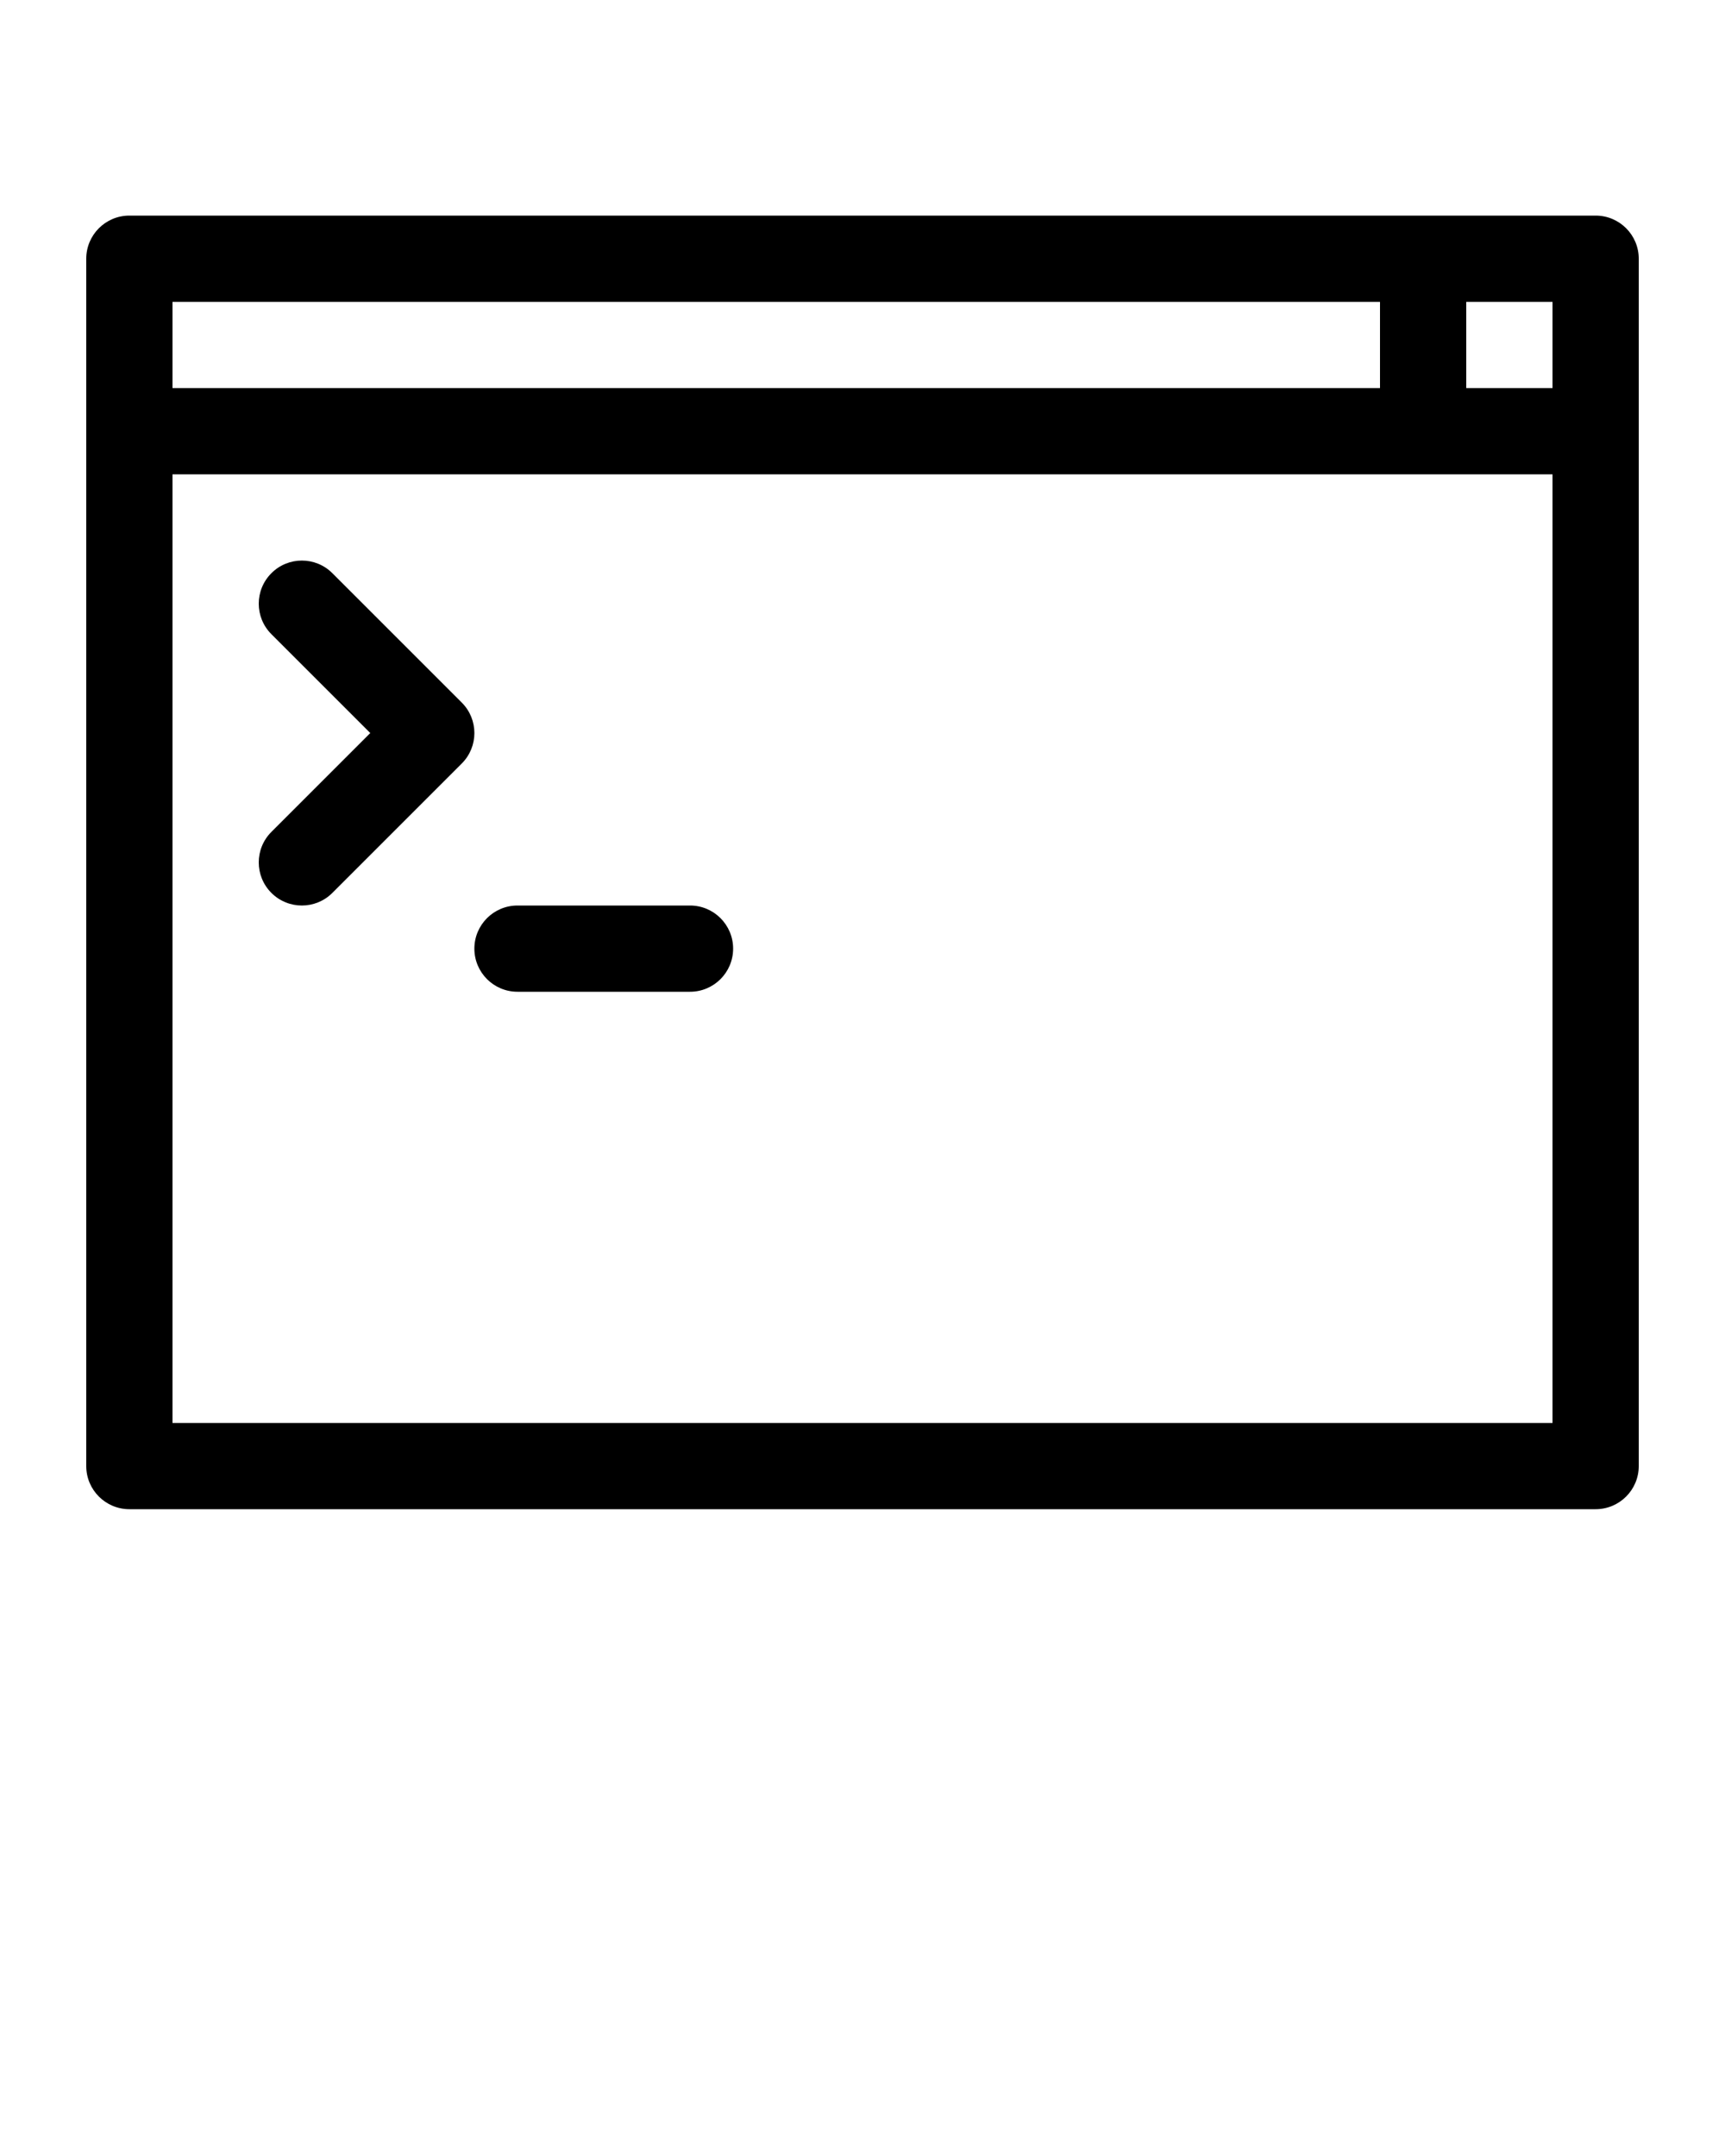 <svg xmlns="http://www.w3.org/2000/svg" xmlns:xlink="http://www.w3.org/1999/xlink" version="1.1" x="0px" y="0px" viewBox="0 0 100 125" enable-background="new 0 0 100 100" xml:space="preserve"><path d="M92.5,12.5h-85C6.119,12.5,5,13.619,5,15v70c0,1.381,1.119,2.5,2.5,2.5h85c1.381,0,2.5-1.119,2.5-2.5V15  C95,13.619,93.881,12.5,92.5,12.5z M10,17.5h70v5H10V17.5z M90,82.5H10v-55h80V82.5z M90,22.5h-5v-5h5V22.5z"/><path d="M15.732,51.768C16.22,52.256,16.86,52.5,17.5,52.5s1.28-0.244,1.768-0.732l7.5-7.5c0.977-0.976,0.977-2.559,0-3.535  l-7.5-7.5c-0.976-0.977-2.56-0.977-3.535,0c-0.977,0.977-0.977,2.56,0,3.535l5.732,5.732l-5.732,5.732  C14.756,49.209,14.756,50.792,15.732,51.768z"/><path d="M30,57.5h10c1.381,0,2.5-1.119,2.5-2.5s-1.119-2.5-2.5-2.5H30c-1.381,0-2.5,1.119-2.5,2.5S28.619,57.5,30,57.5z"/></svg>

